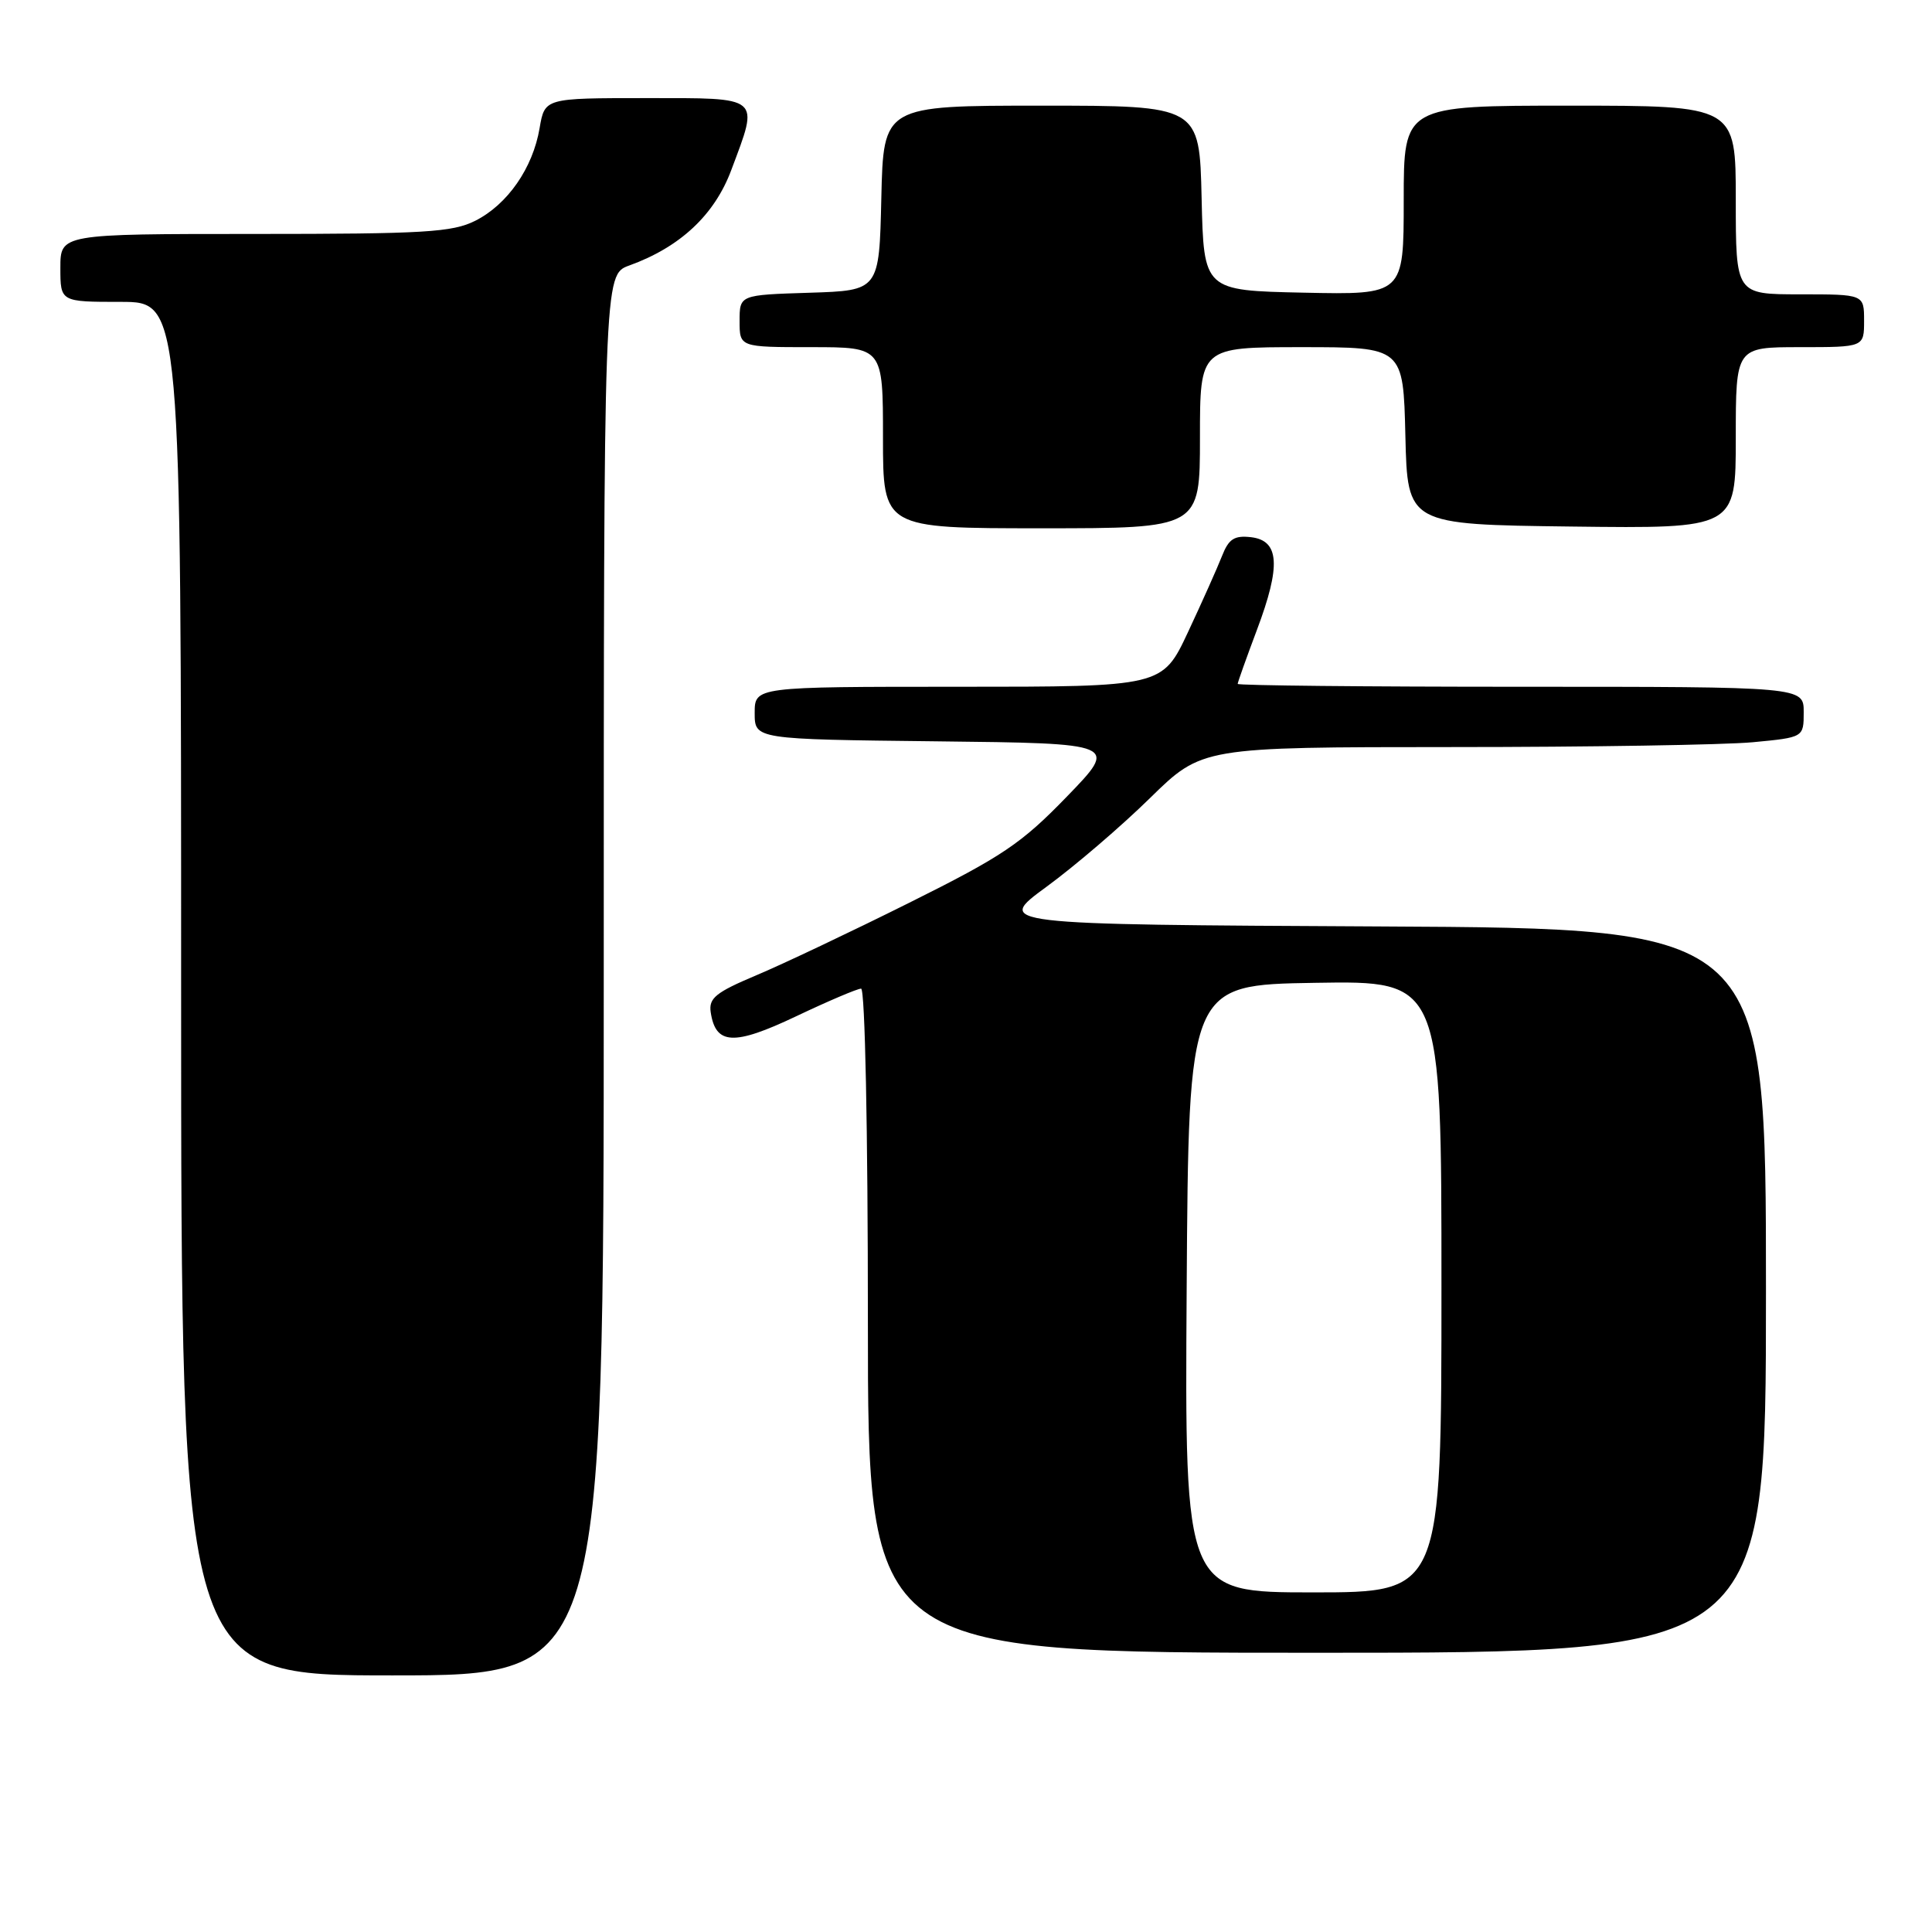 <?xml version="1.0" encoding="UTF-8" standalone="no"?>
<!DOCTYPE svg PUBLIC "-//W3C//DTD SVG 1.1//EN" "http://www.w3.org/Graphics/SVG/1.1/DTD/svg11.dtd" >
<svg xmlns="http://www.w3.org/2000/svg" xmlns:xlink="http://www.w3.org/1999/xlink" version="1.1" viewBox="0 0 256 256">
 <g >
 <path fill="currentColor"
d=" M 80.00 129.20 C 80.00 36.40 80.00 36.40 83.38 35.18 C 90.13 32.74 94.68 28.48 96.90 22.53 C 100.60 12.65 101.02 13.00 85.59 13.00 C 72.18 13.00 72.18 13.00 71.50 16.98 C 70.61 22.26 67.25 27.10 62.98 29.25 C 59.94 30.78 56.27 31.00 33.75 31.00 C 8.00 31.00 8.00 31.00 8.00 35.50 C 8.00 40.00 8.00 40.00 16.00 40.00 C 24.00 40.00 24.00 40.00 24.00 131.00 C 24.00 222.00 24.00 222.00 52.00 222.00 C 80.00 222.00 80.00 222.00 80.00 129.20 Z  M 234.00 171.01 C 234.00 123.02 234.00 123.02 182.92 122.76 C 131.84 122.50 131.84 122.50 138.67 117.50 C 142.43 114.75 148.60 109.46 152.38 105.75 C 159.27 99.00 159.27 99.00 192.38 98.99 C 210.60 98.99 228.54 98.70 232.25 98.35 C 239.00 97.71 239.00 97.71 239.00 94.36 C 239.00 91.00 239.00 91.00 201.50 91.00 C 180.88 91.00 164.00 90.83 164.00 90.62 C 164.00 90.41 165.15 87.19 166.55 83.46 C 169.75 74.96 169.54 71.62 165.76 71.18 C 163.54 70.93 162.81 71.41 161.92 73.68 C 161.31 75.23 159.29 79.76 157.42 83.75 C 154.02 91.00 154.02 91.00 127.01 91.00 C 100.00 91.00 100.00 91.00 100.00 94.48 C 100.00 97.96 100.00 97.96 124.10 98.23 C 148.20 98.50 148.20 98.50 141.35 105.57 C 135.33 111.79 132.81 113.48 120.50 119.61 C 112.80 123.45 103.65 127.79 100.17 129.25 C 94.85 131.49 93.90 132.26 94.17 134.11 C 94.82 138.47 97.22 138.59 105.48 134.67 C 109.73 132.65 113.61 131.00 114.10 131.00 C 114.62 131.00 115.00 149.73 115.00 175.00 C 115.00 219.00 115.00 219.00 174.50 219.00 C 234.00 219.00 234.00 219.00 234.00 171.01 Z  M 159.00 58.00 C 159.00 46.00 159.00 46.00 172.47 46.00 C 185.94 46.00 185.94 46.00 186.22 57.75 C 186.50 69.50 186.50 69.50 208.25 69.77 C 230.00 70.04 230.00 70.04 230.00 58.02 C 230.00 46.00 230.00 46.00 238.50 46.00 C 247.00 46.00 247.00 46.00 247.00 42.50 C 247.00 39.00 247.00 39.00 238.50 39.00 C 230.00 39.00 230.00 39.00 230.00 26.50 C 230.00 14.00 230.00 14.00 208.00 14.00 C 186.00 14.00 186.00 14.00 186.00 26.53 C 186.00 39.06 186.00 39.06 172.75 38.78 C 159.50 38.50 159.50 38.50 159.22 26.25 C 158.94 14.00 158.94 14.00 138.00 14.00 C 117.06 14.00 117.06 14.00 116.78 26.25 C 116.50 38.50 116.50 38.50 107.25 38.79 C 98.00 39.08 98.00 39.08 98.00 42.54 C 98.00 46.00 98.00 46.00 107.50 46.00 C 117.00 46.00 117.00 46.00 117.00 58.00 C 117.00 70.00 117.00 70.00 138.00 70.00 C 159.00 70.00 159.00 70.00 159.00 58.00 Z  M 157.24 170.75 C 157.50 130.50 157.50 130.50 174.25 130.23 C 191.00 129.95 191.00 129.95 191.00 170.48 C 191.00 211.00 191.00 211.00 173.99 211.00 C 156.98 211.00 156.98 211.00 157.24 170.75 Z "/>
</g>
</svg>